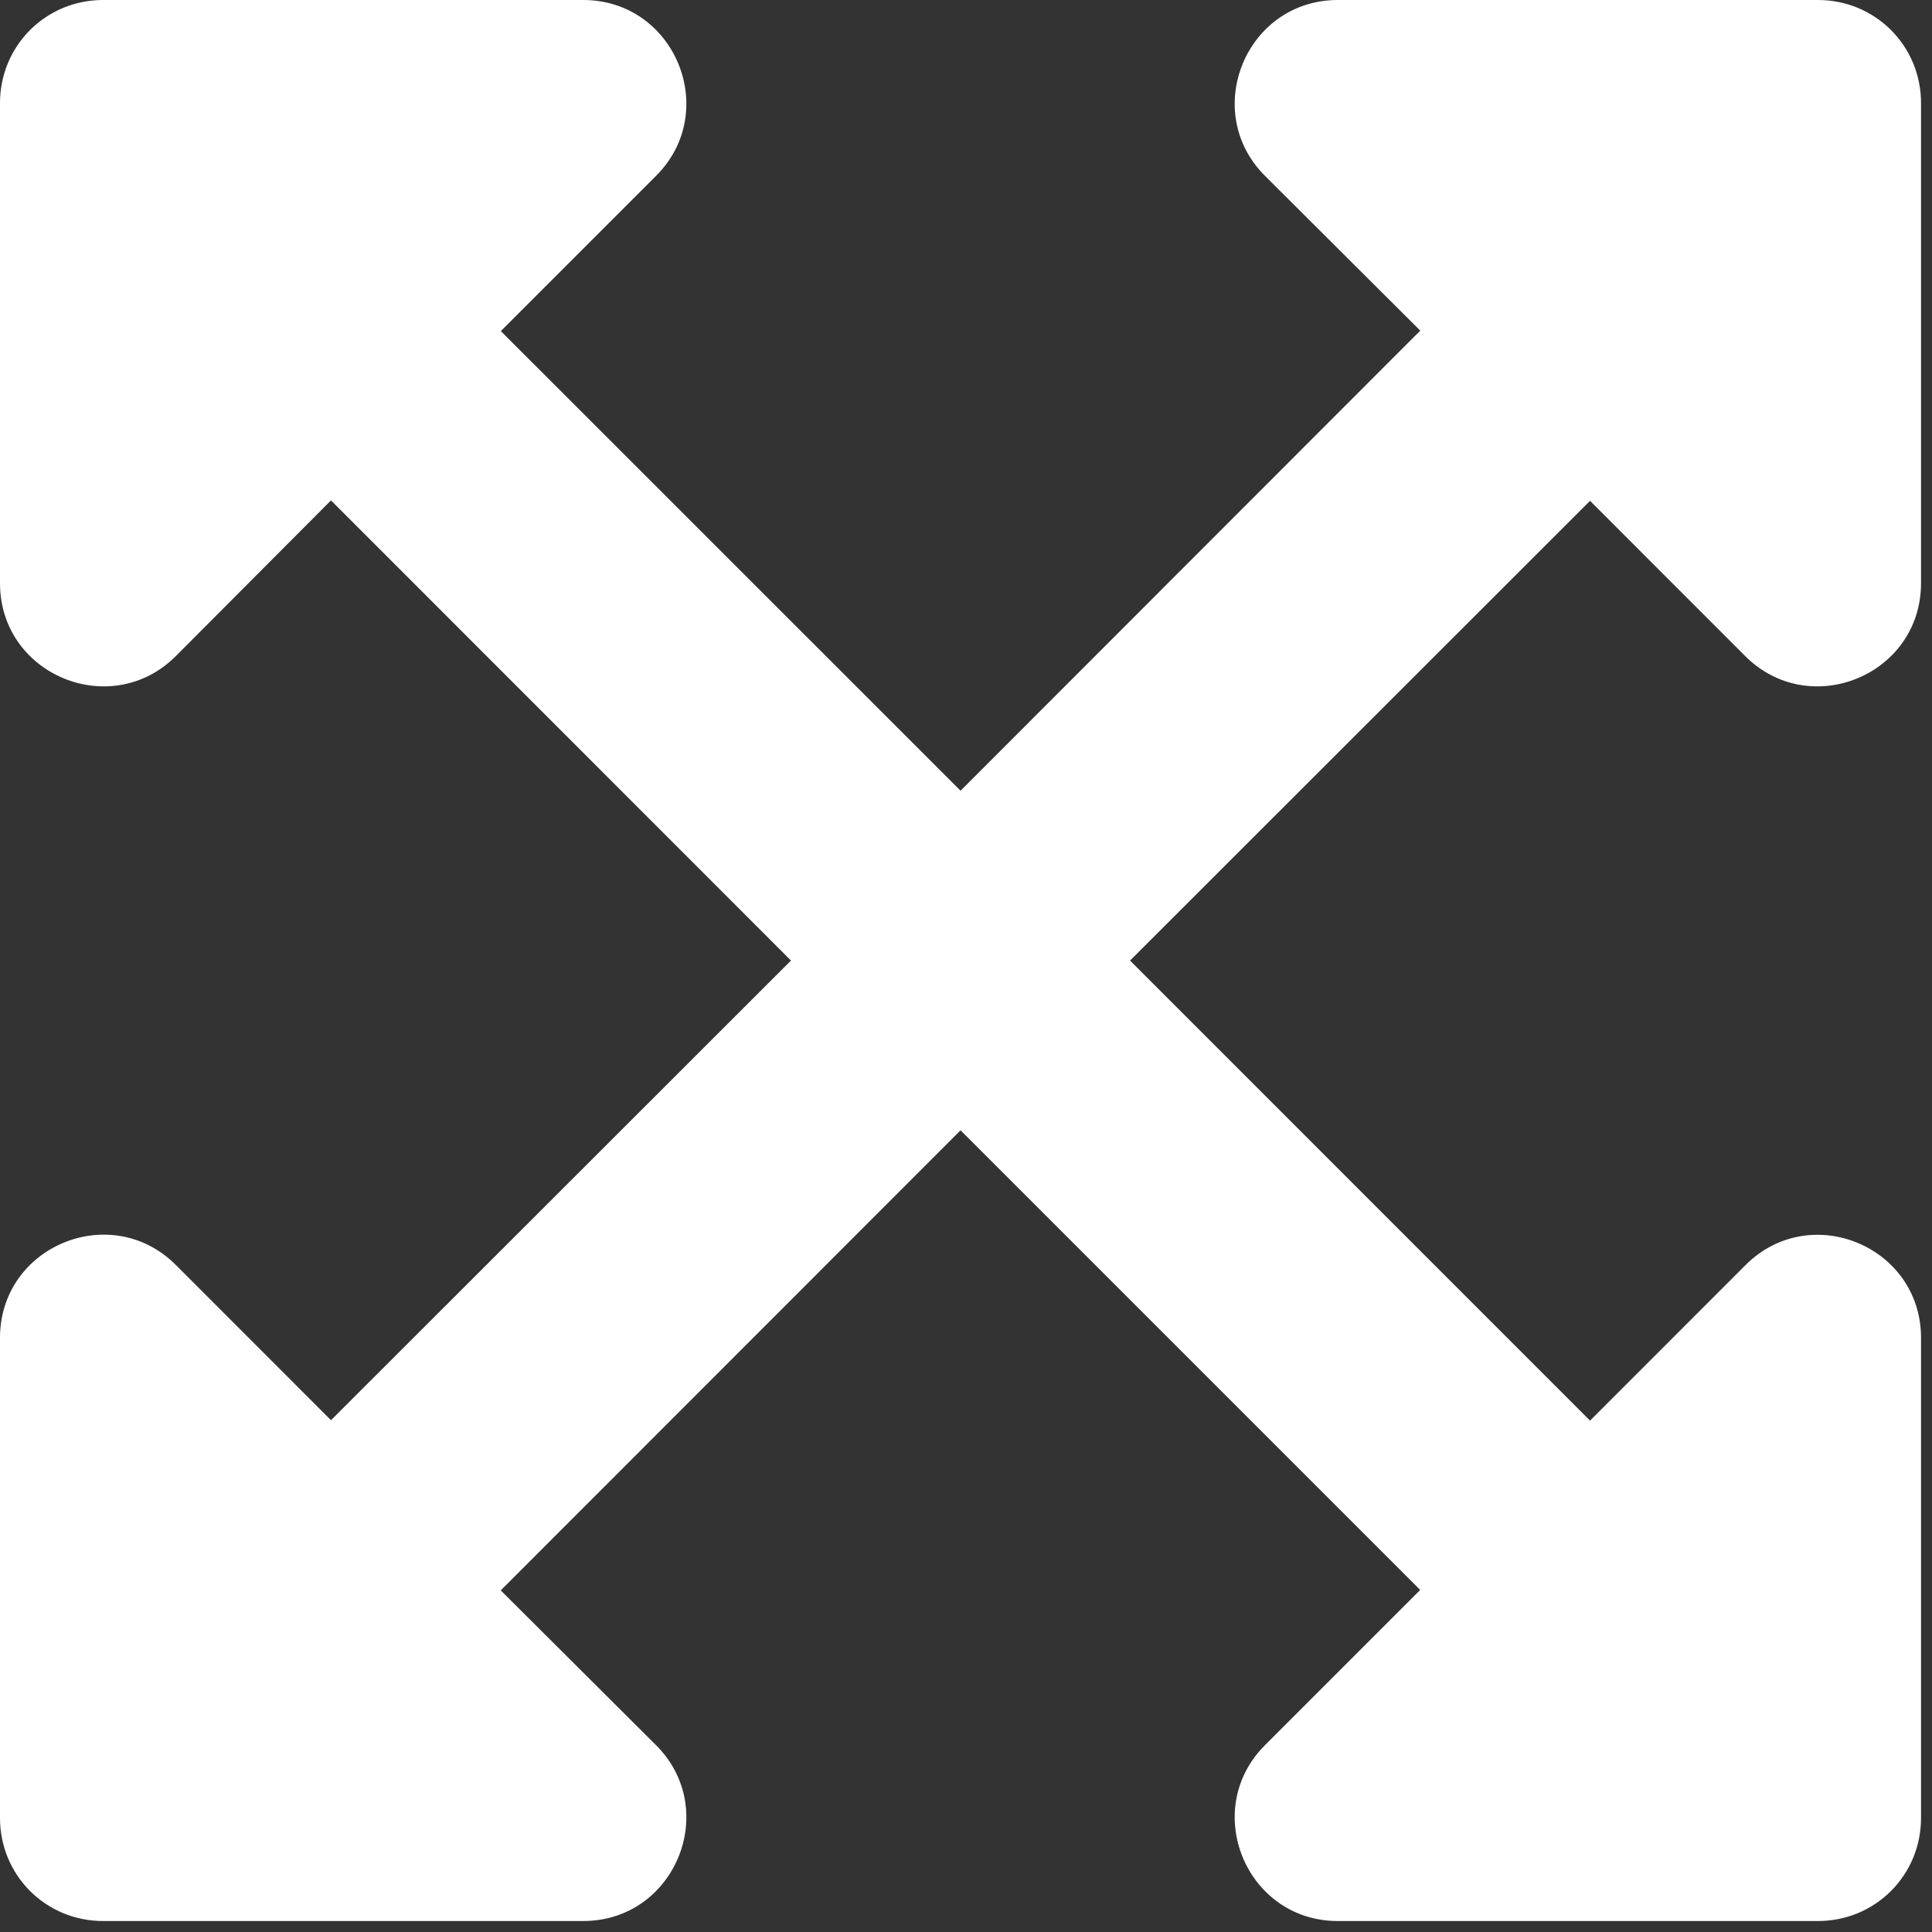 <svg width="22" height="22" viewBox="0 0 22 22" fill="none" xmlns="http://www.w3.org/2000/svg">
<rect x="0" y="0" width="22" height="22" fill="#333333" stroke="none"/>
<path d="M21.875 15.234V20.703C21.875 20.857 21.845 21.01 21.787 21.152C21.728 21.294 21.642 21.424 21.533 21.533C21.424 21.642 21.294 21.728 21.152 21.787C21.01 21.845 20.857 21.875 20.703 21.875H15.234C14.19 21.875 13.668 20.61 14.404 19.873L16.172 18.105L10.938 12.871L5.702 18.11L7.471 19.873C8.208 20.61 7.685 21.875 6.641 21.875H1.172C1.018 21.875 0.865 21.845 0.723 21.787C0.581 21.728 0.451 21.642 0.342 21.533C0.233 21.424 0.147 21.294 0.088 21.152C0.03 21.01 -0 20.857 3.68085e-06 20.703V15.234C3.68085e-06 14.19 1.264 13.667 2.002 14.404L3.769 16.172L9.007 10.938L3.769 5.698L2.002 7.471C1.265 8.208 3.68085e-06 7.686 3.68085e-06 6.641V1.172C-0 1.018 0.03 0.865 0.088 0.723C0.147 0.581 0.233 0.451 0.342 0.342C0.451 0.233 0.581 0.147 0.723 0.088C0.865 0.03 1.018 -0 1.172 3.68085e-06H6.641C7.685 3.68085e-06 8.208 1.265 7.471 2.002L5.703 3.77L10.938 9.004L16.173 3.765L14.404 2.002C13.668 1.265 14.19 3.68085e-06 15.234 3.68085e-06H20.703C20.857 -0 21.01 0.03 21.152 0.088C21.294 0.147 21.424 0.233 21.533 0.342C21.642 0.451 21.728 0.581 21.787 0.723C21.845 0.865 21.875 1.018 21.875 1.172V6.641C21.875 7.686 20.611 8.208 19.873 7.471L18.106 5.703L12.868 10.938L18.106 16.177L19.873 14.409C20.61 13.667 21.875 14.19 21.875 15.234Z" fill="white"/>
</svg>
